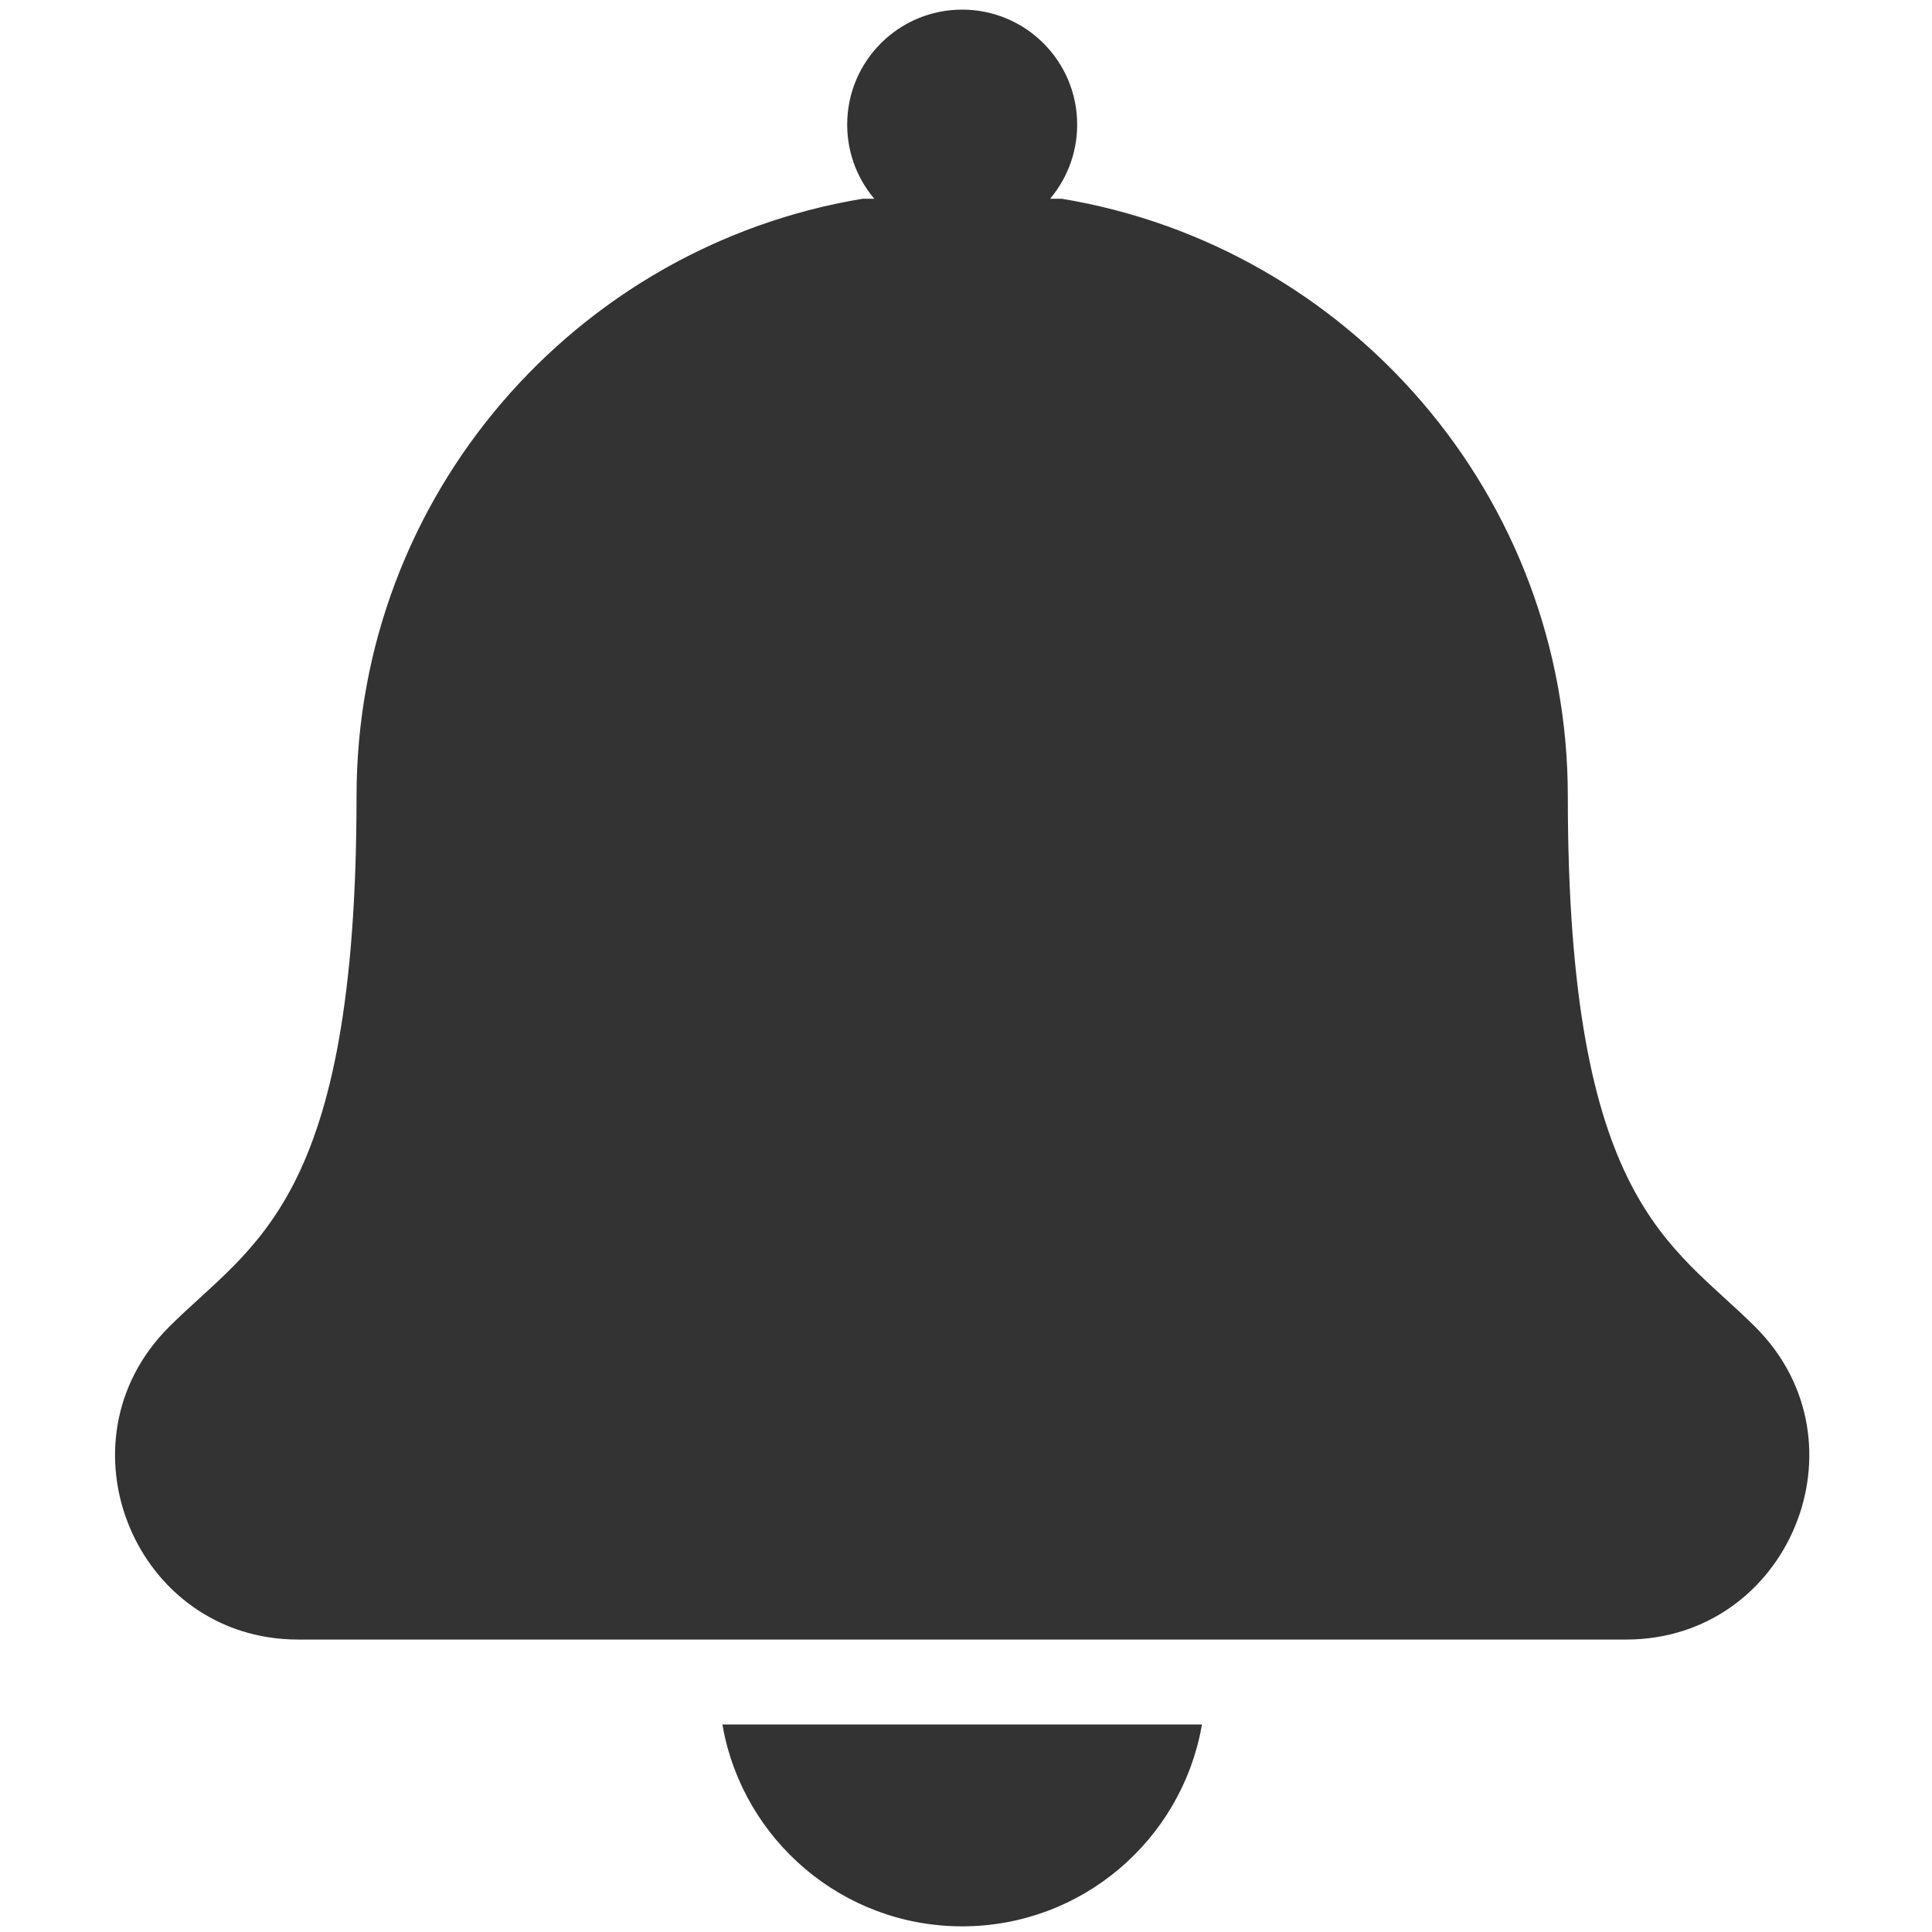 <!DOCTYPE svg PUBLIC "-//W3C//DTD SVG 1.1//EN" "http://www.w3.org/Graphics/SVG/1.1/DTD/svg11.dtd">
<!-- Uploaded to: SVG Repo, www.svgrepo.com, Transformed by: SVG Repo Mixer Tools -->
<svg fill="#333333" height="800px" width="800px" version="1.2" baseProfile="tiny" id="Layer_1" xmlns="http://www.w3.org/2000/svg" xmlns:xlink="http://www.w3.org/1999/xlink" viewBox="0 0 448 512" xml:space="preserve" stroke="#333333">
<g id="SVGRepo_bgCarrier" stroke-width="0"/>
<g id="SVGRepo_tracerCarrier" stroke-linecap="round" stroke-linejoin="round"/>
<g id="SVGRepo_iconCarrier"> <g> <path d="M222.987,510c31.418,0,57.529-22.646,62.949-52.5H160.038C165.458,487.354,191.569,510,222.987,510z"/> <path d="M432.871,352.059c-22.25-22.25-49.884-32.941-49.884-141.059c0-79.394-57.831-145.269-133.663-157.83h-4.141 c4.833-5.322,7.779-12.389,7.779-20.145c0-16.555-13.42-29.975-29.975-29.975s-29.975,13.42-29.975,29.975 c0,7.755,2.946,14.823,7.779,20.145h-4.141C120.818,65.731,62.987,131.606,62.987,211c0,108.118-27.643,118.809-49.893,141.059 C-17.055,382.208,4.312,434,47.035,434H398.93C441.568,434,463.081,382.269,432.871,352.059z"/> </g> </g>
</svg>